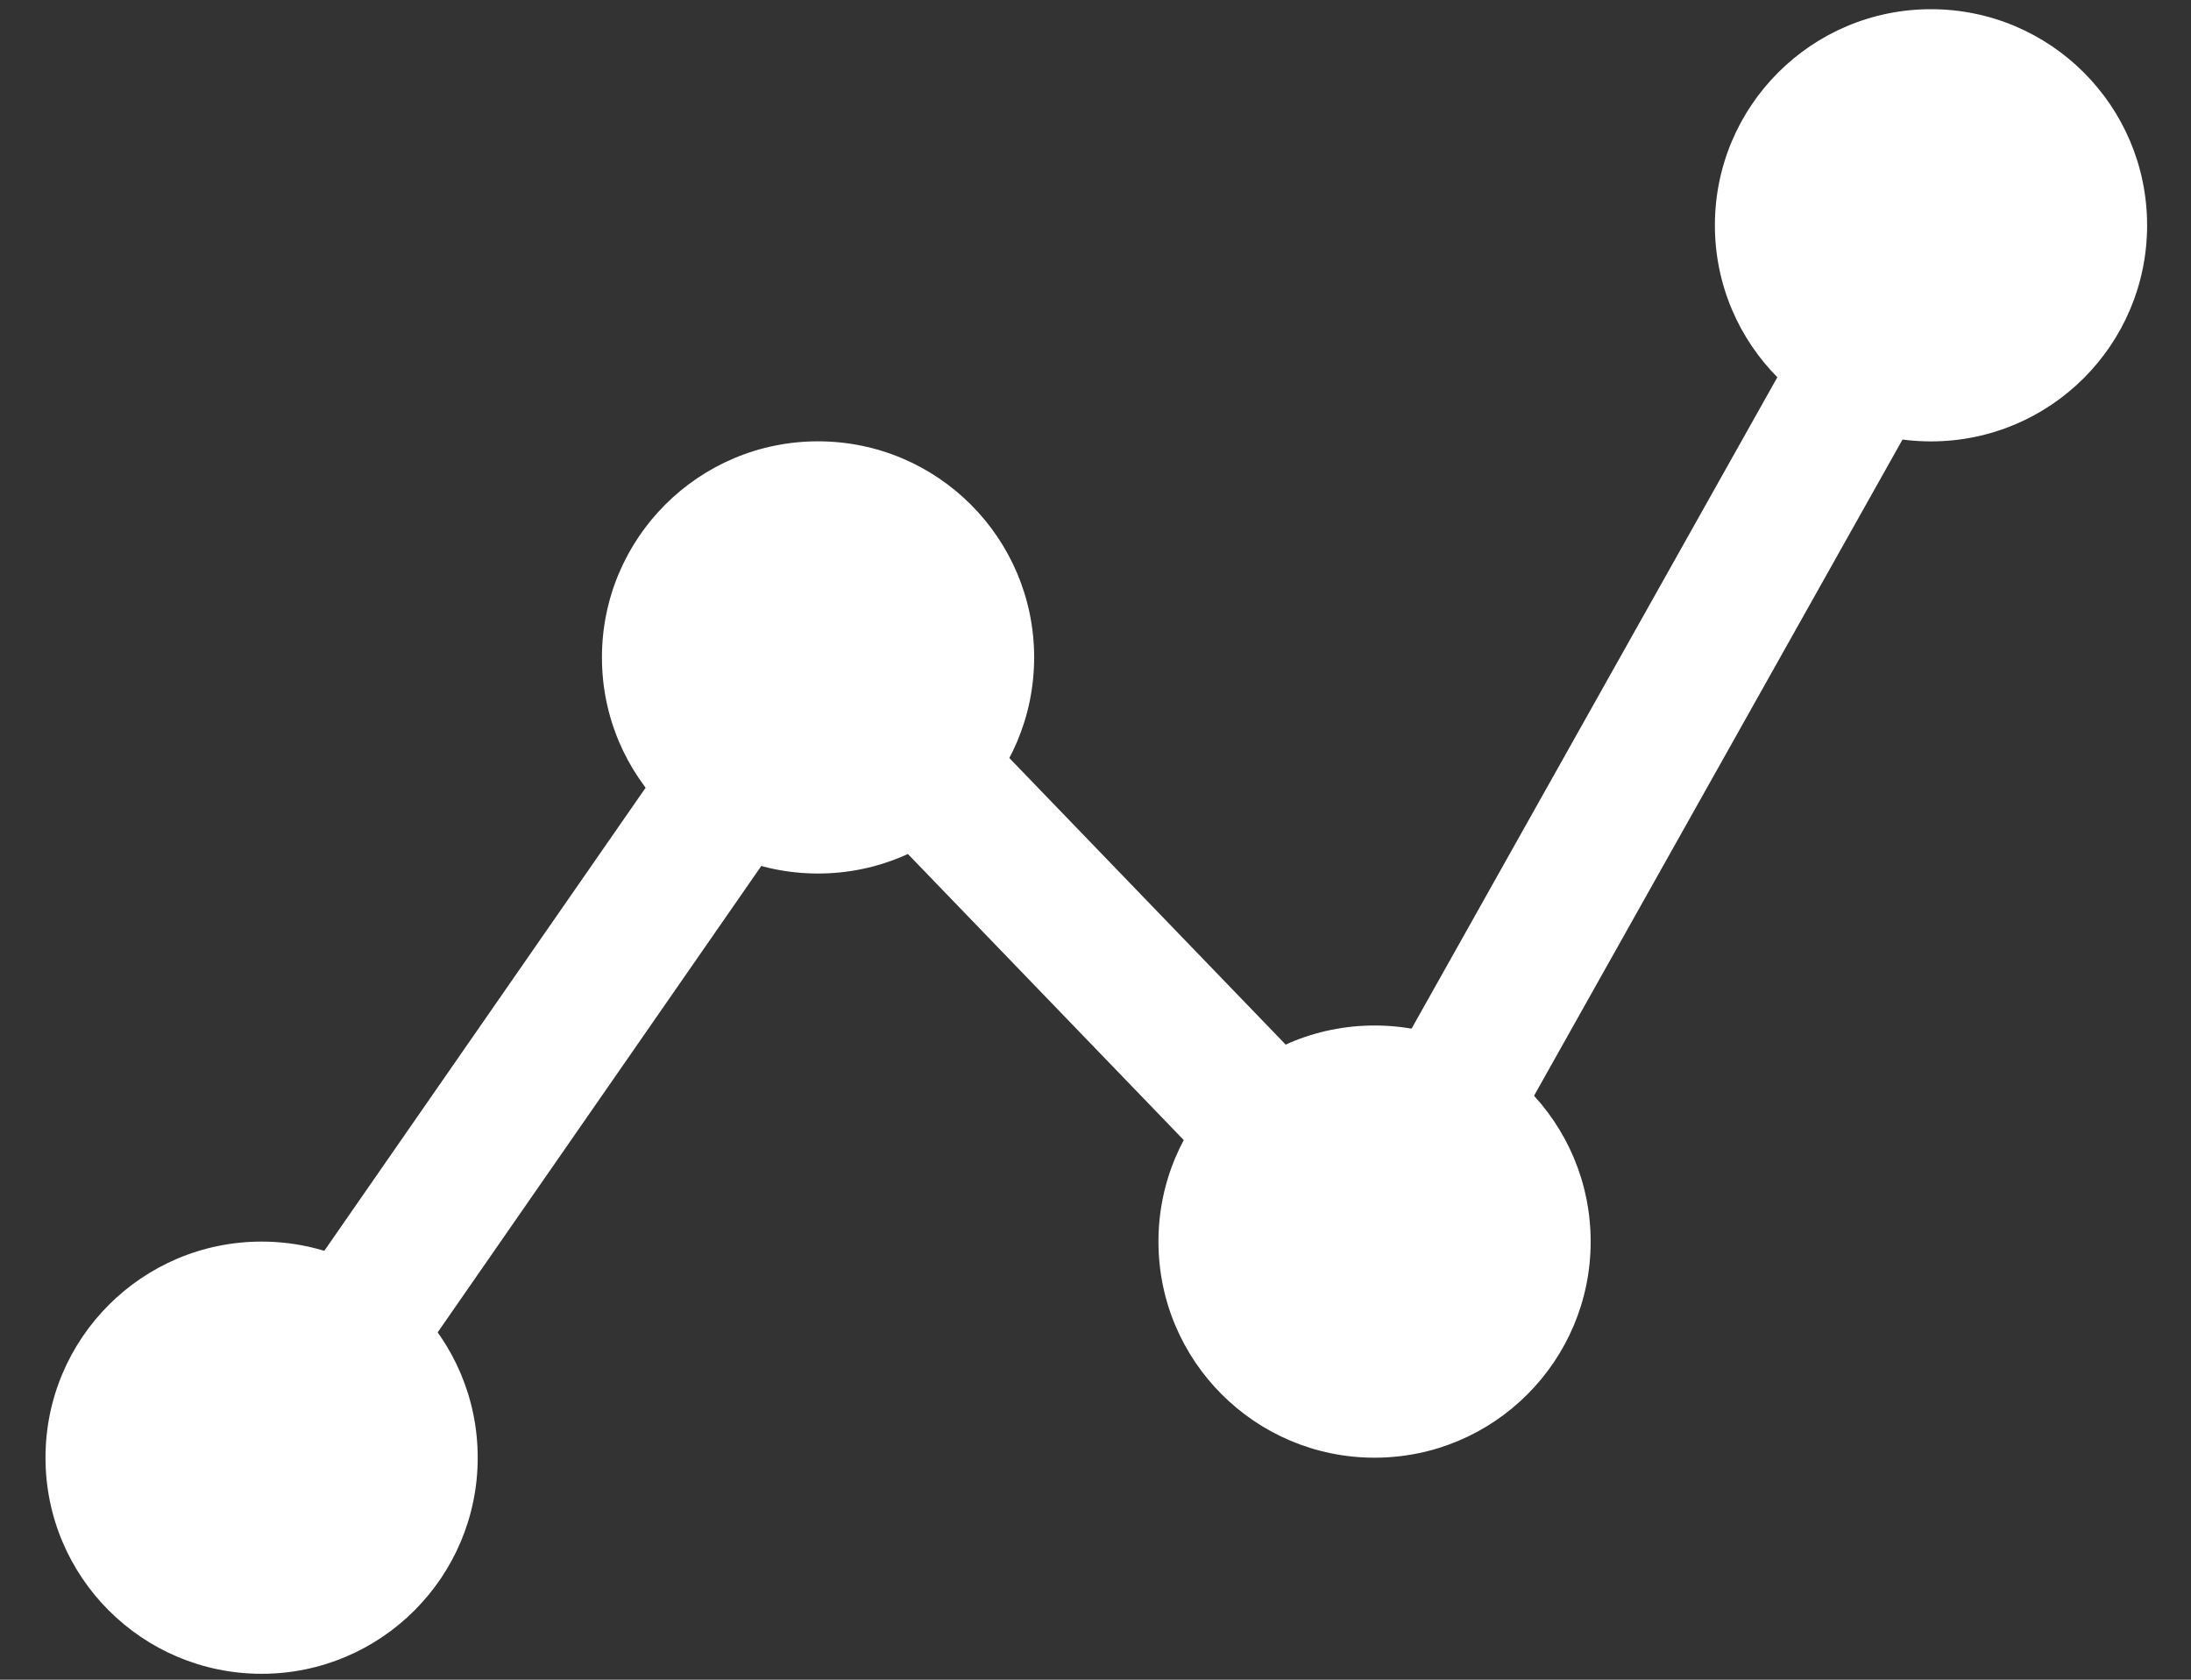 <svg width="30" height="23" viewBox="0 0 30 23" fill="none" xmlns="http://www.w3.org/2000/svg">
<rect x="0" y="0" width="30" height="23" fill="#333333" stroke="none"/>
<circle cx="3.582" cy="19.96" r="2.959" fill="white"/>
<circle cx="11.201" cy="9.002" r="2.959" fill="white"/>
<circle cx="18.821" cy="17.001" r="2.959" fill="white"/>
<circle cx="26.44" cy="3.085" r="2.959" fill="white"/>
<path d="M3.542 20.099L11.209 9.049L18.82 16.942L26.544 3.186" stroke="white" stroke-width="1.912"/>
</svg>
